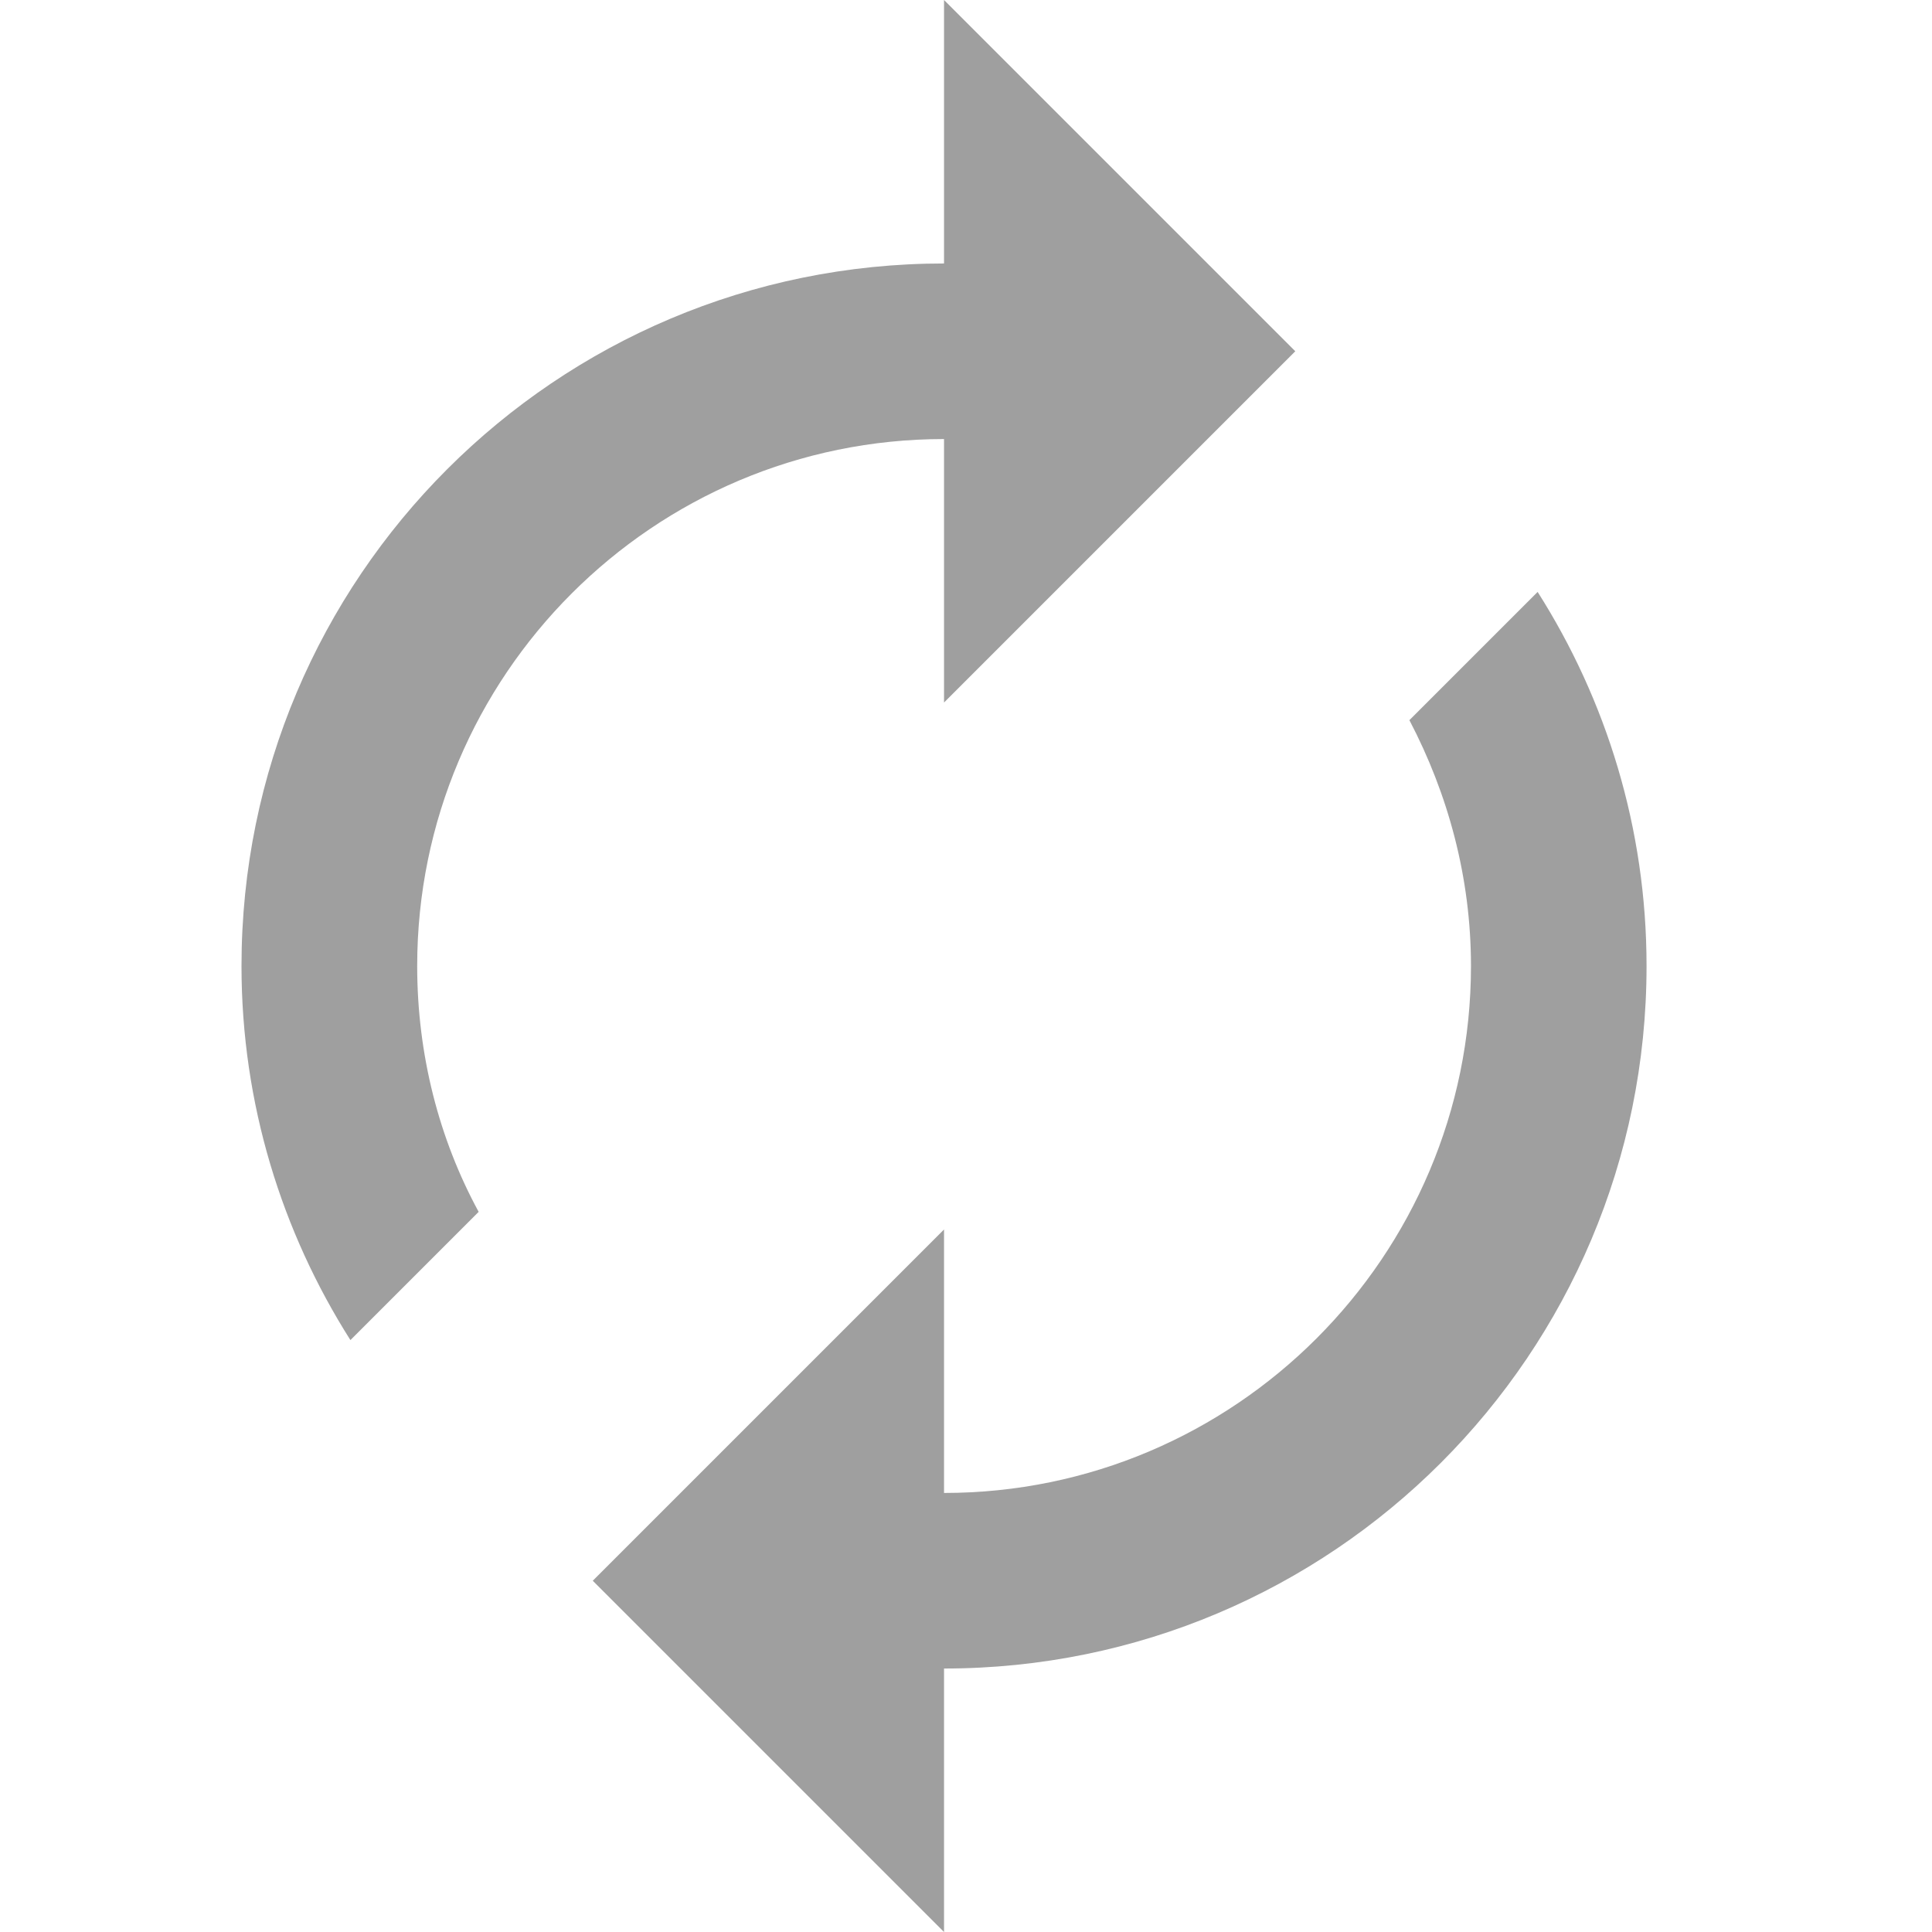 <svg width="16" height="16" viewBox="0 0 16 16" fill="none" xmlns="http://www.w3.org/2000/svg">
    <path d="M7.818 3.636V5.818L10.727 2.909L7.818 0V2.182C4.604 2.182 2 4.785 2 8C2 9.142 2.335 10.204 2.902 11.098L3.964 10.036C3.636 9.433 3.455 8.735 3.455 8C3.455 5.593 5.411 3.636 7.818 3.636Z" fill="#9F9F9F"/>
    <path d="M12.734 4.902L11.672 5.964C11.992 6.575 12.182 7.266 12.182 8C12.182 10.407 10.225 12.364 7.818 12.364V10.182L4.909 13.091L7.818 16V13.818C11.033 13.818 13.636 11.215 13.636 8C13.636 6.858 13.302 5.796 12.734 4.902Z" fill="#9F9F9F"/>
</svg>
